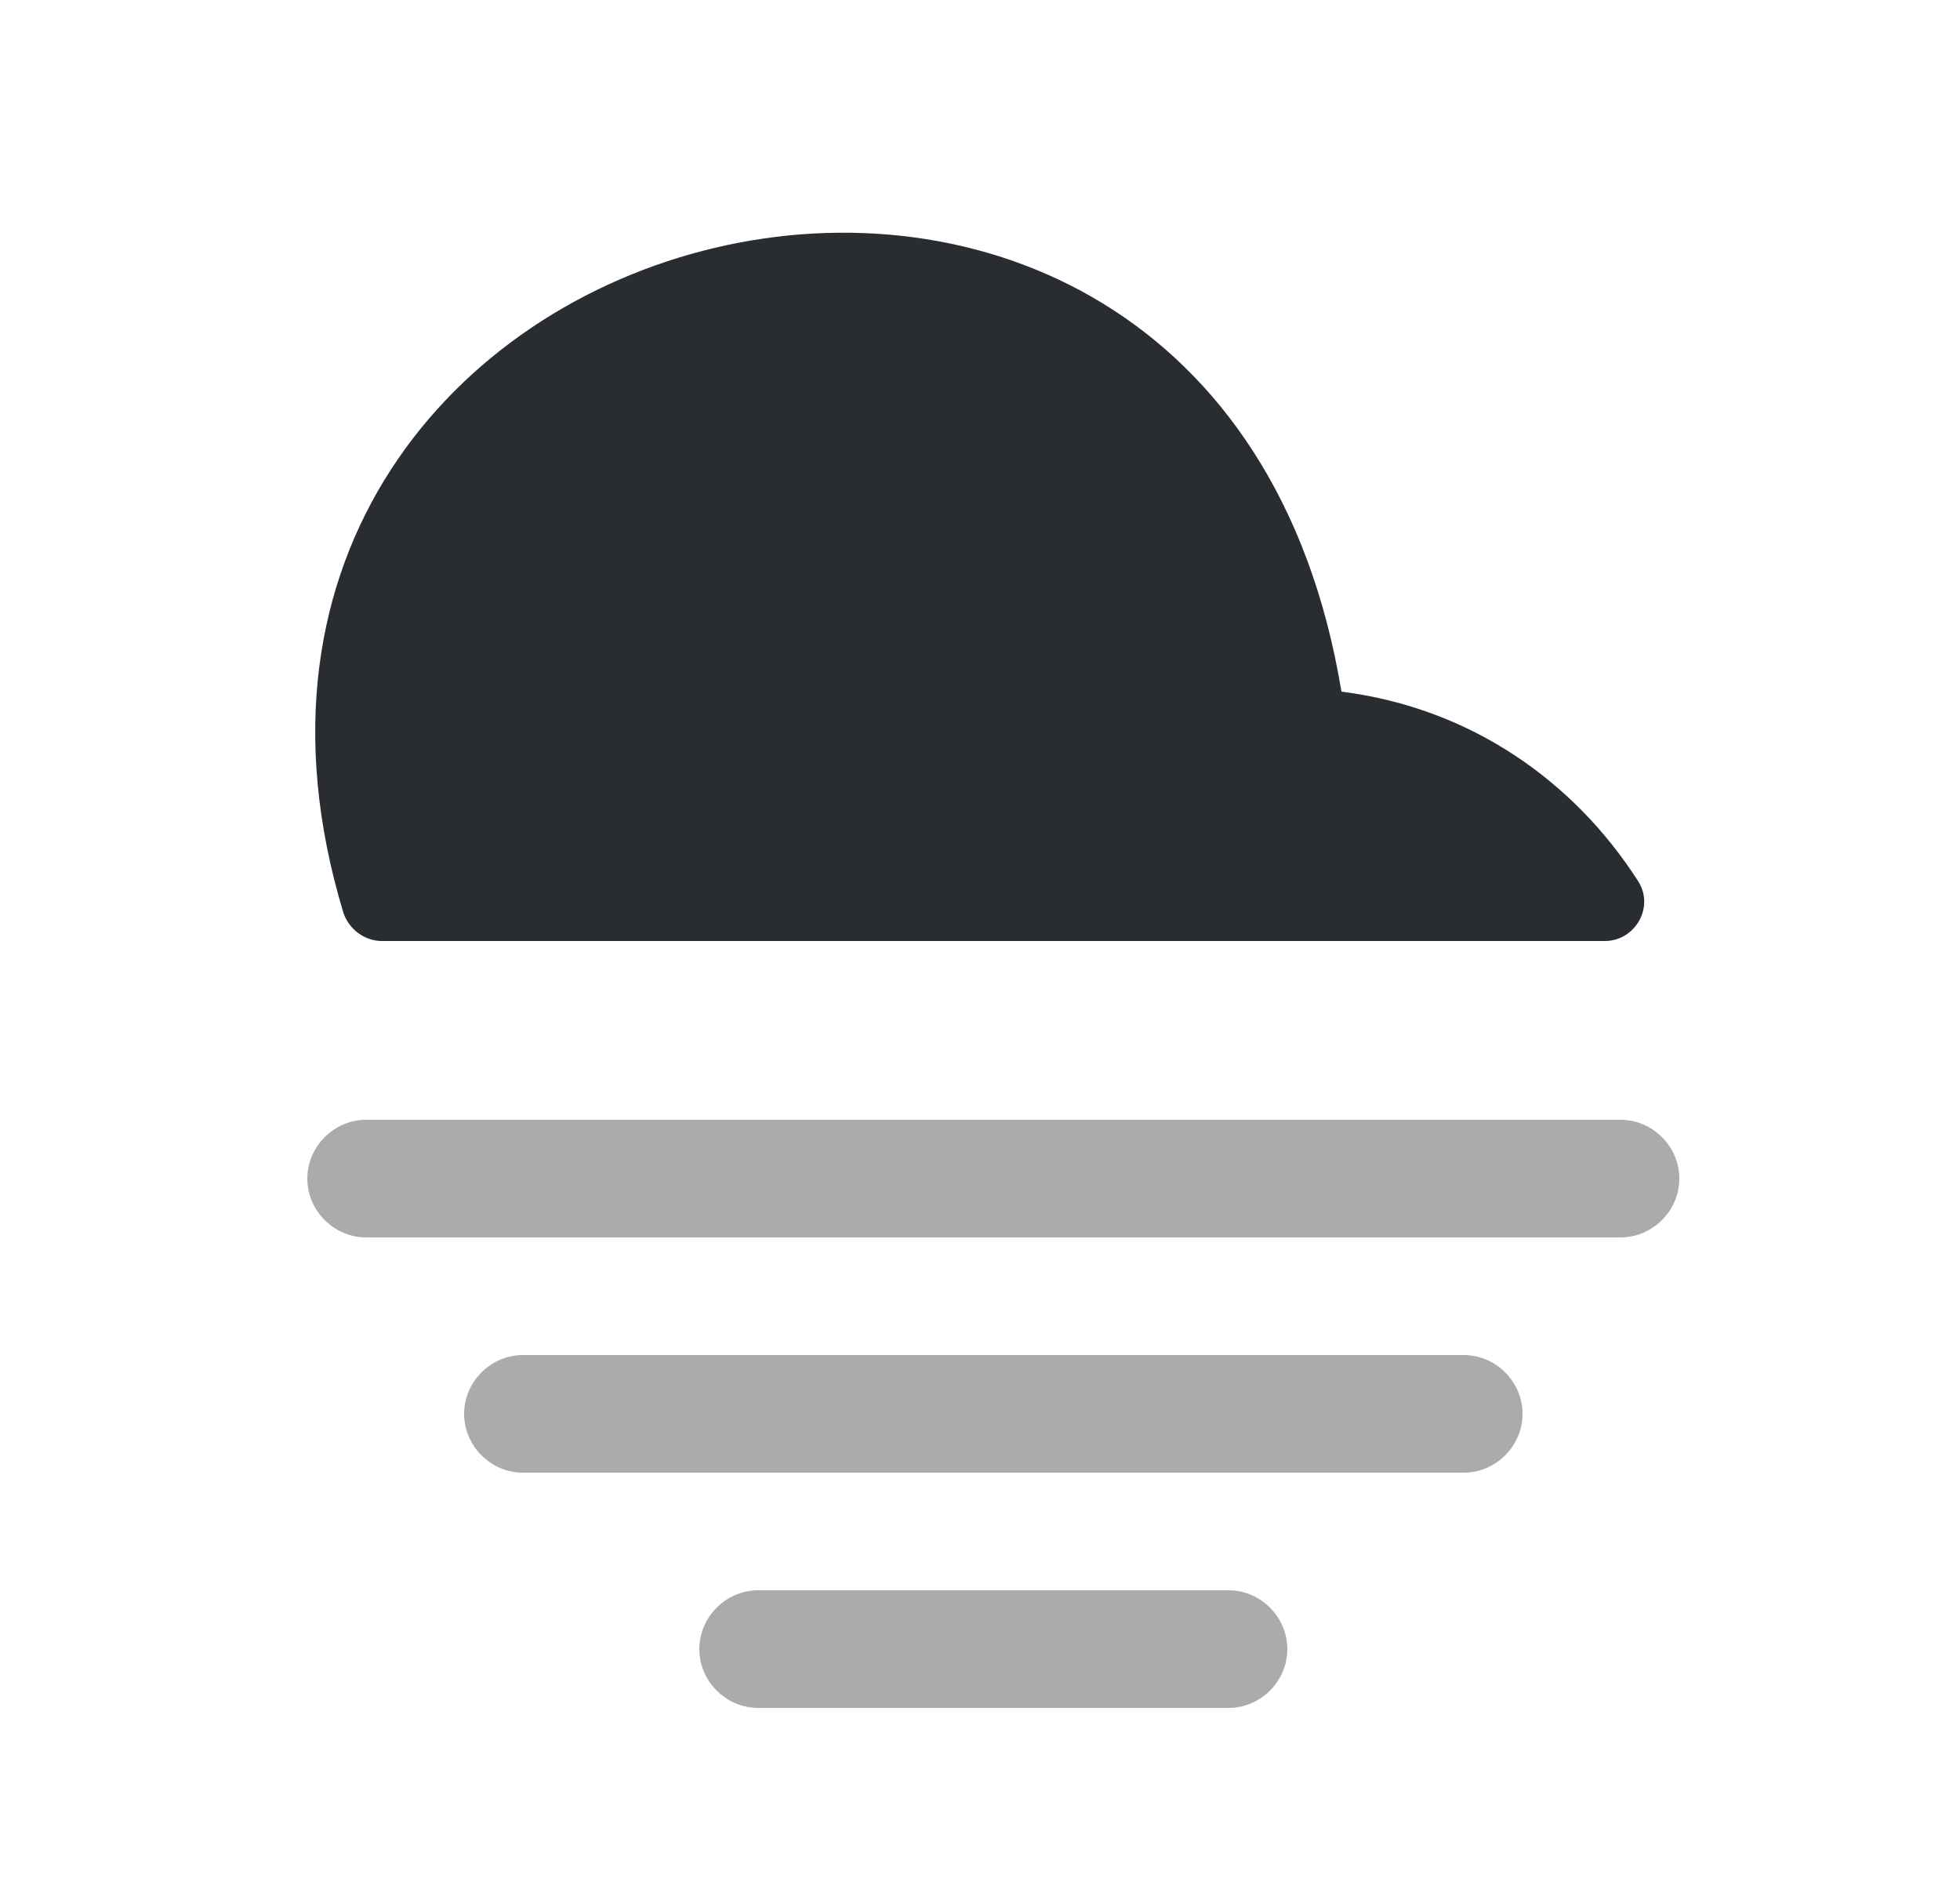 <svg width="25" height="24" viewBox="0 0 25 24" fill="none" xmlns="http://www.w3.org/2000/svg">
<path d="M20.47 12H4.87C4.65 12 4.45 11.85 4.38 11.64C1.63 2.55 15.51 -0.94 17.11 8.82C18.77 9.03 20.08 9.97 20.89 11.23C21.11 11.56 20.86 12 20.47 12Z" fill="#292D32"/>
<path opacity="0.4" d="M20.67 15.78H4.67C4.26 15.78 3.92 15.44 3.92 15.03C3.92 14.62 4.26 14.28 4.67 14.28H20.67C21.08 14.28 21.42 14.62 21.42 15.03C21.42 15.44 21.08 15.78 20.67 15.78Z" fill="#292D32"/>
<path opacity="0.4" d="M18.67 18.78H6.67C6.26 18.78 5.92 18.44 5.92 18.03C5.92 17.62 6.26 17.28 6.67 17.28H18.67C19.08 17.28 19.42 17.62 19.42 18.03C19.42 18.44 19.08 18.78 18.67 18.78Z" fill="#292D32"/>
<path opacity="0.4" d="M15.67 21.78H9.67C9.26 21.78 8.92 21.44 8.92 21.03C8.92 20.62 9.26 20.28 9.67 20.28H15.67C16.08 20.28 16.42 20.62 16.42 21.03C16.42 21.44 16.08 21.78 15.67 21.78Z" fill="#292D32"/>
</svg>
